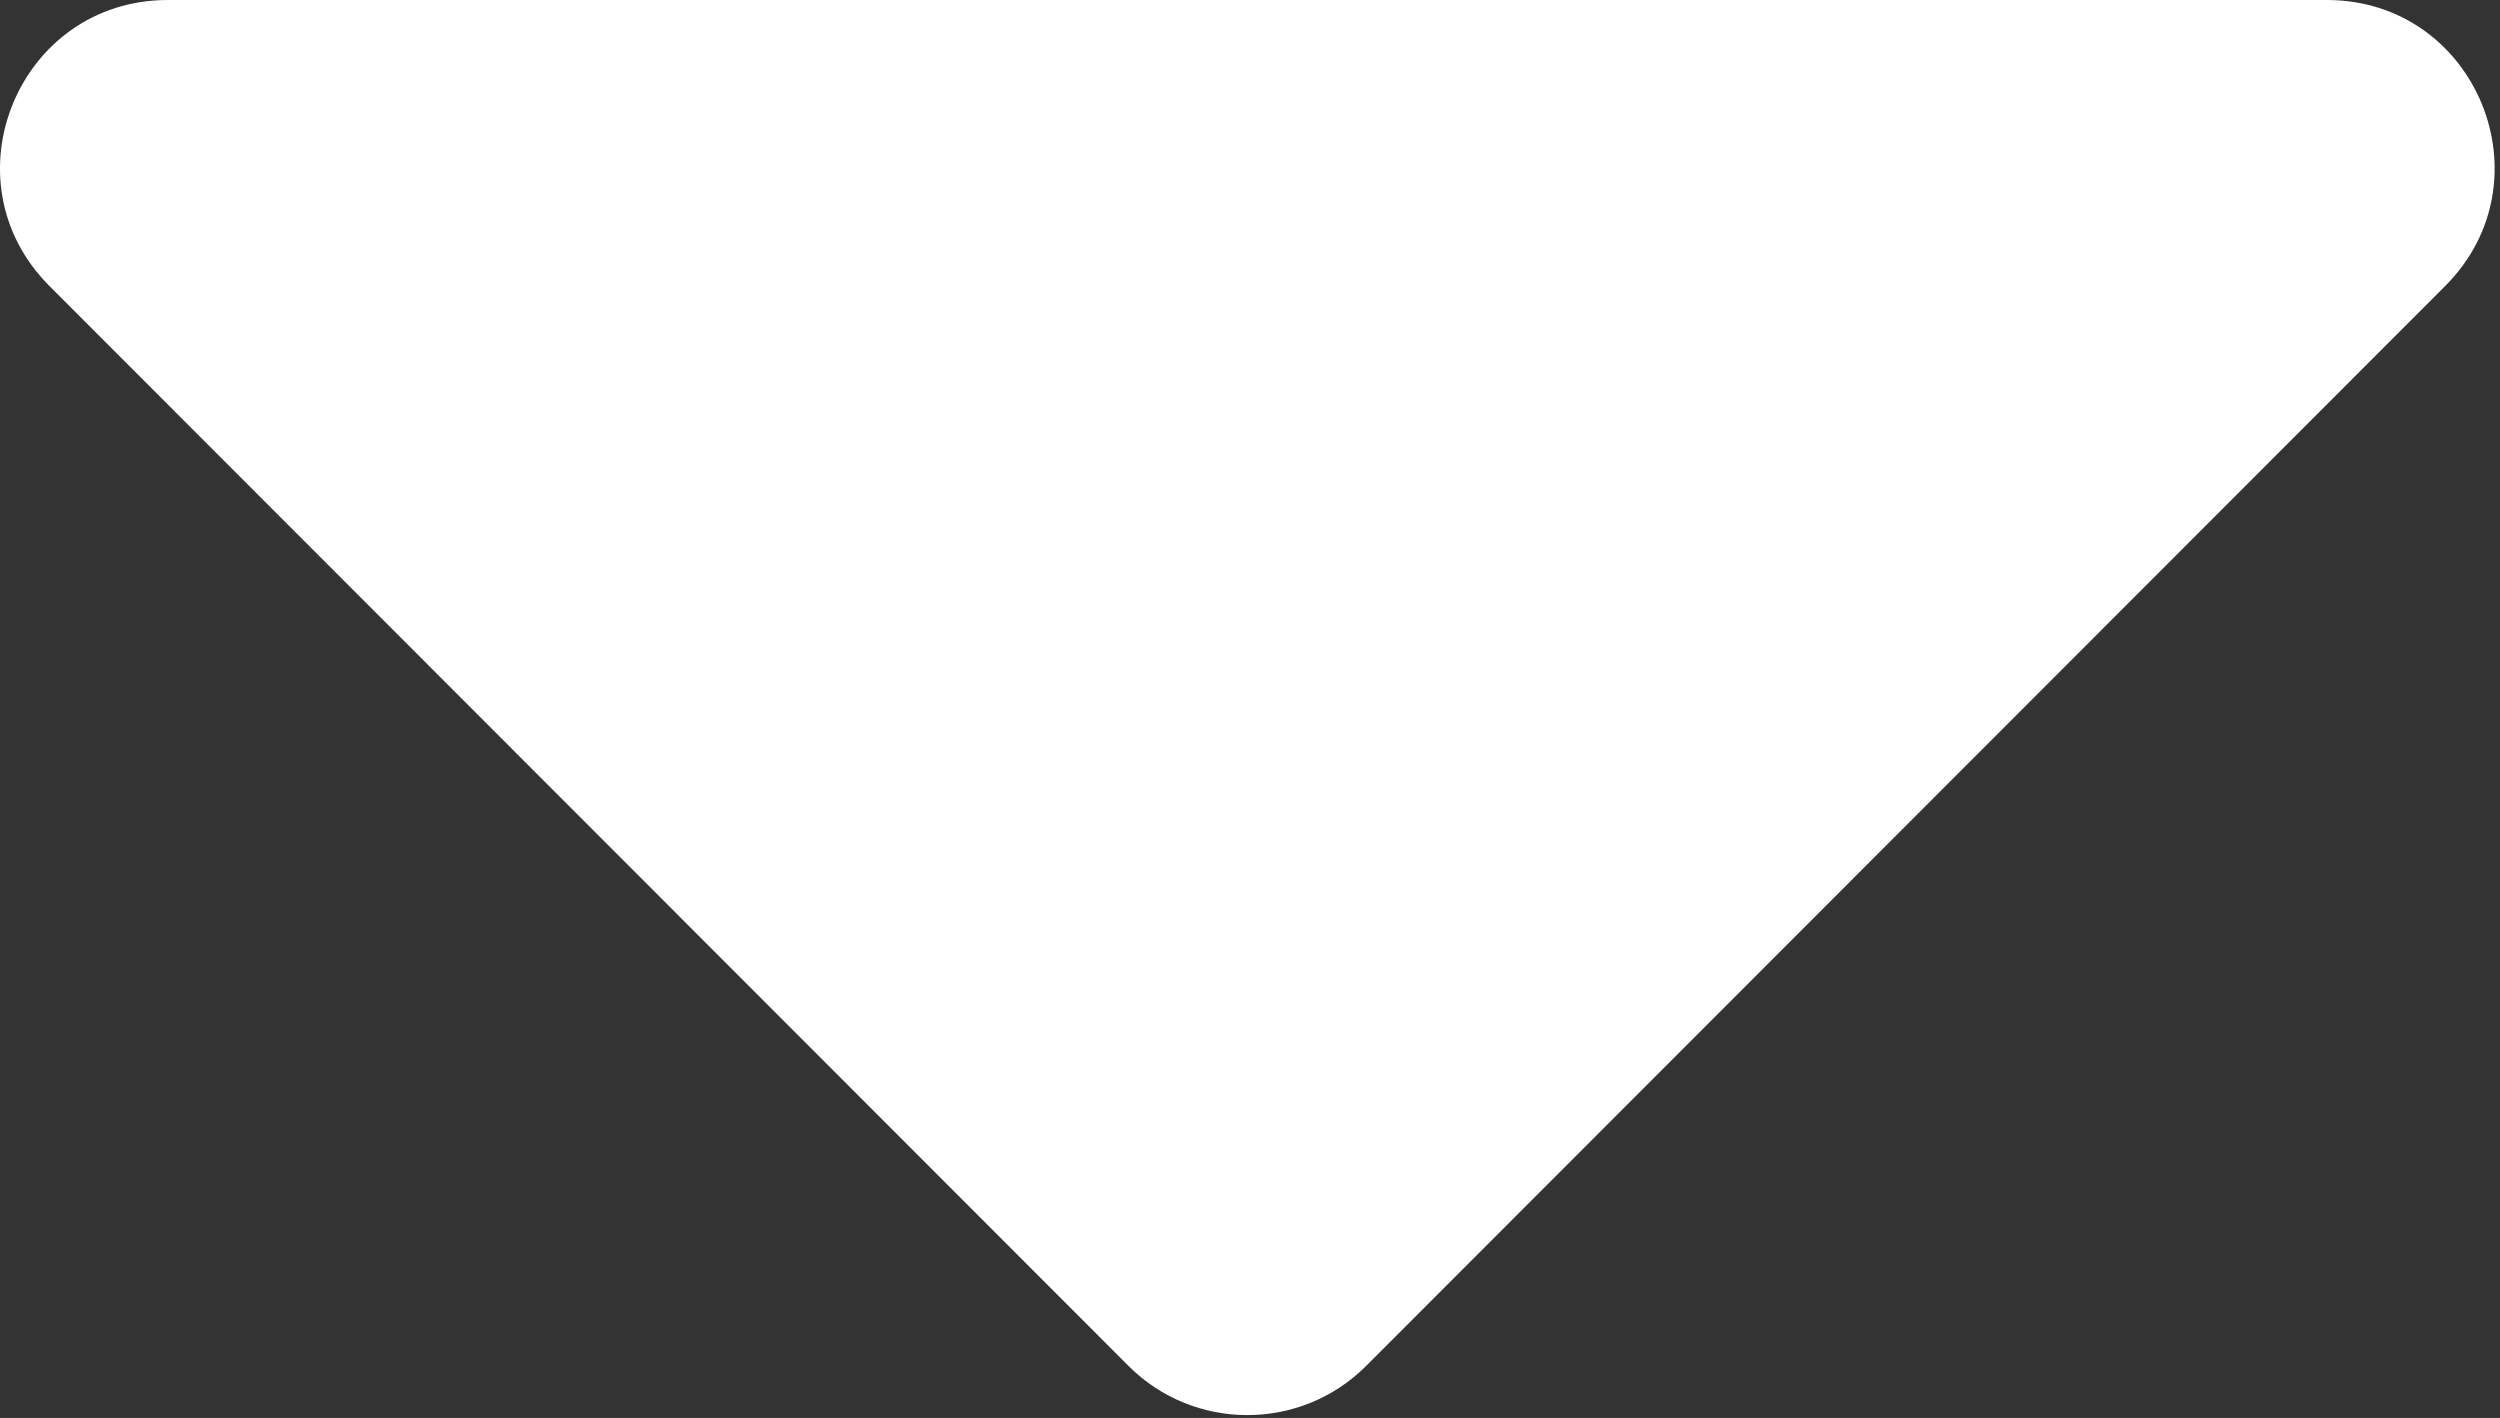 <svg width="67" height="38" viewBox="0 0 67 38" fill="none" xmlns="http://www.w3.org/2000/svg">
<rect x="0" y="0" width="67" height="38" fill="#333333" stroke="none"/>
<path d="M4.498 0H62.358C66.361 0 68.362 4.835 65.528 7.668L36.61 36.609C34.856 38.363 32 38.363 30.246 36.609L1.328 7.668C-1.506 4.835 0.496 0 4.498 0Z" fill="white"/>
</svg>
